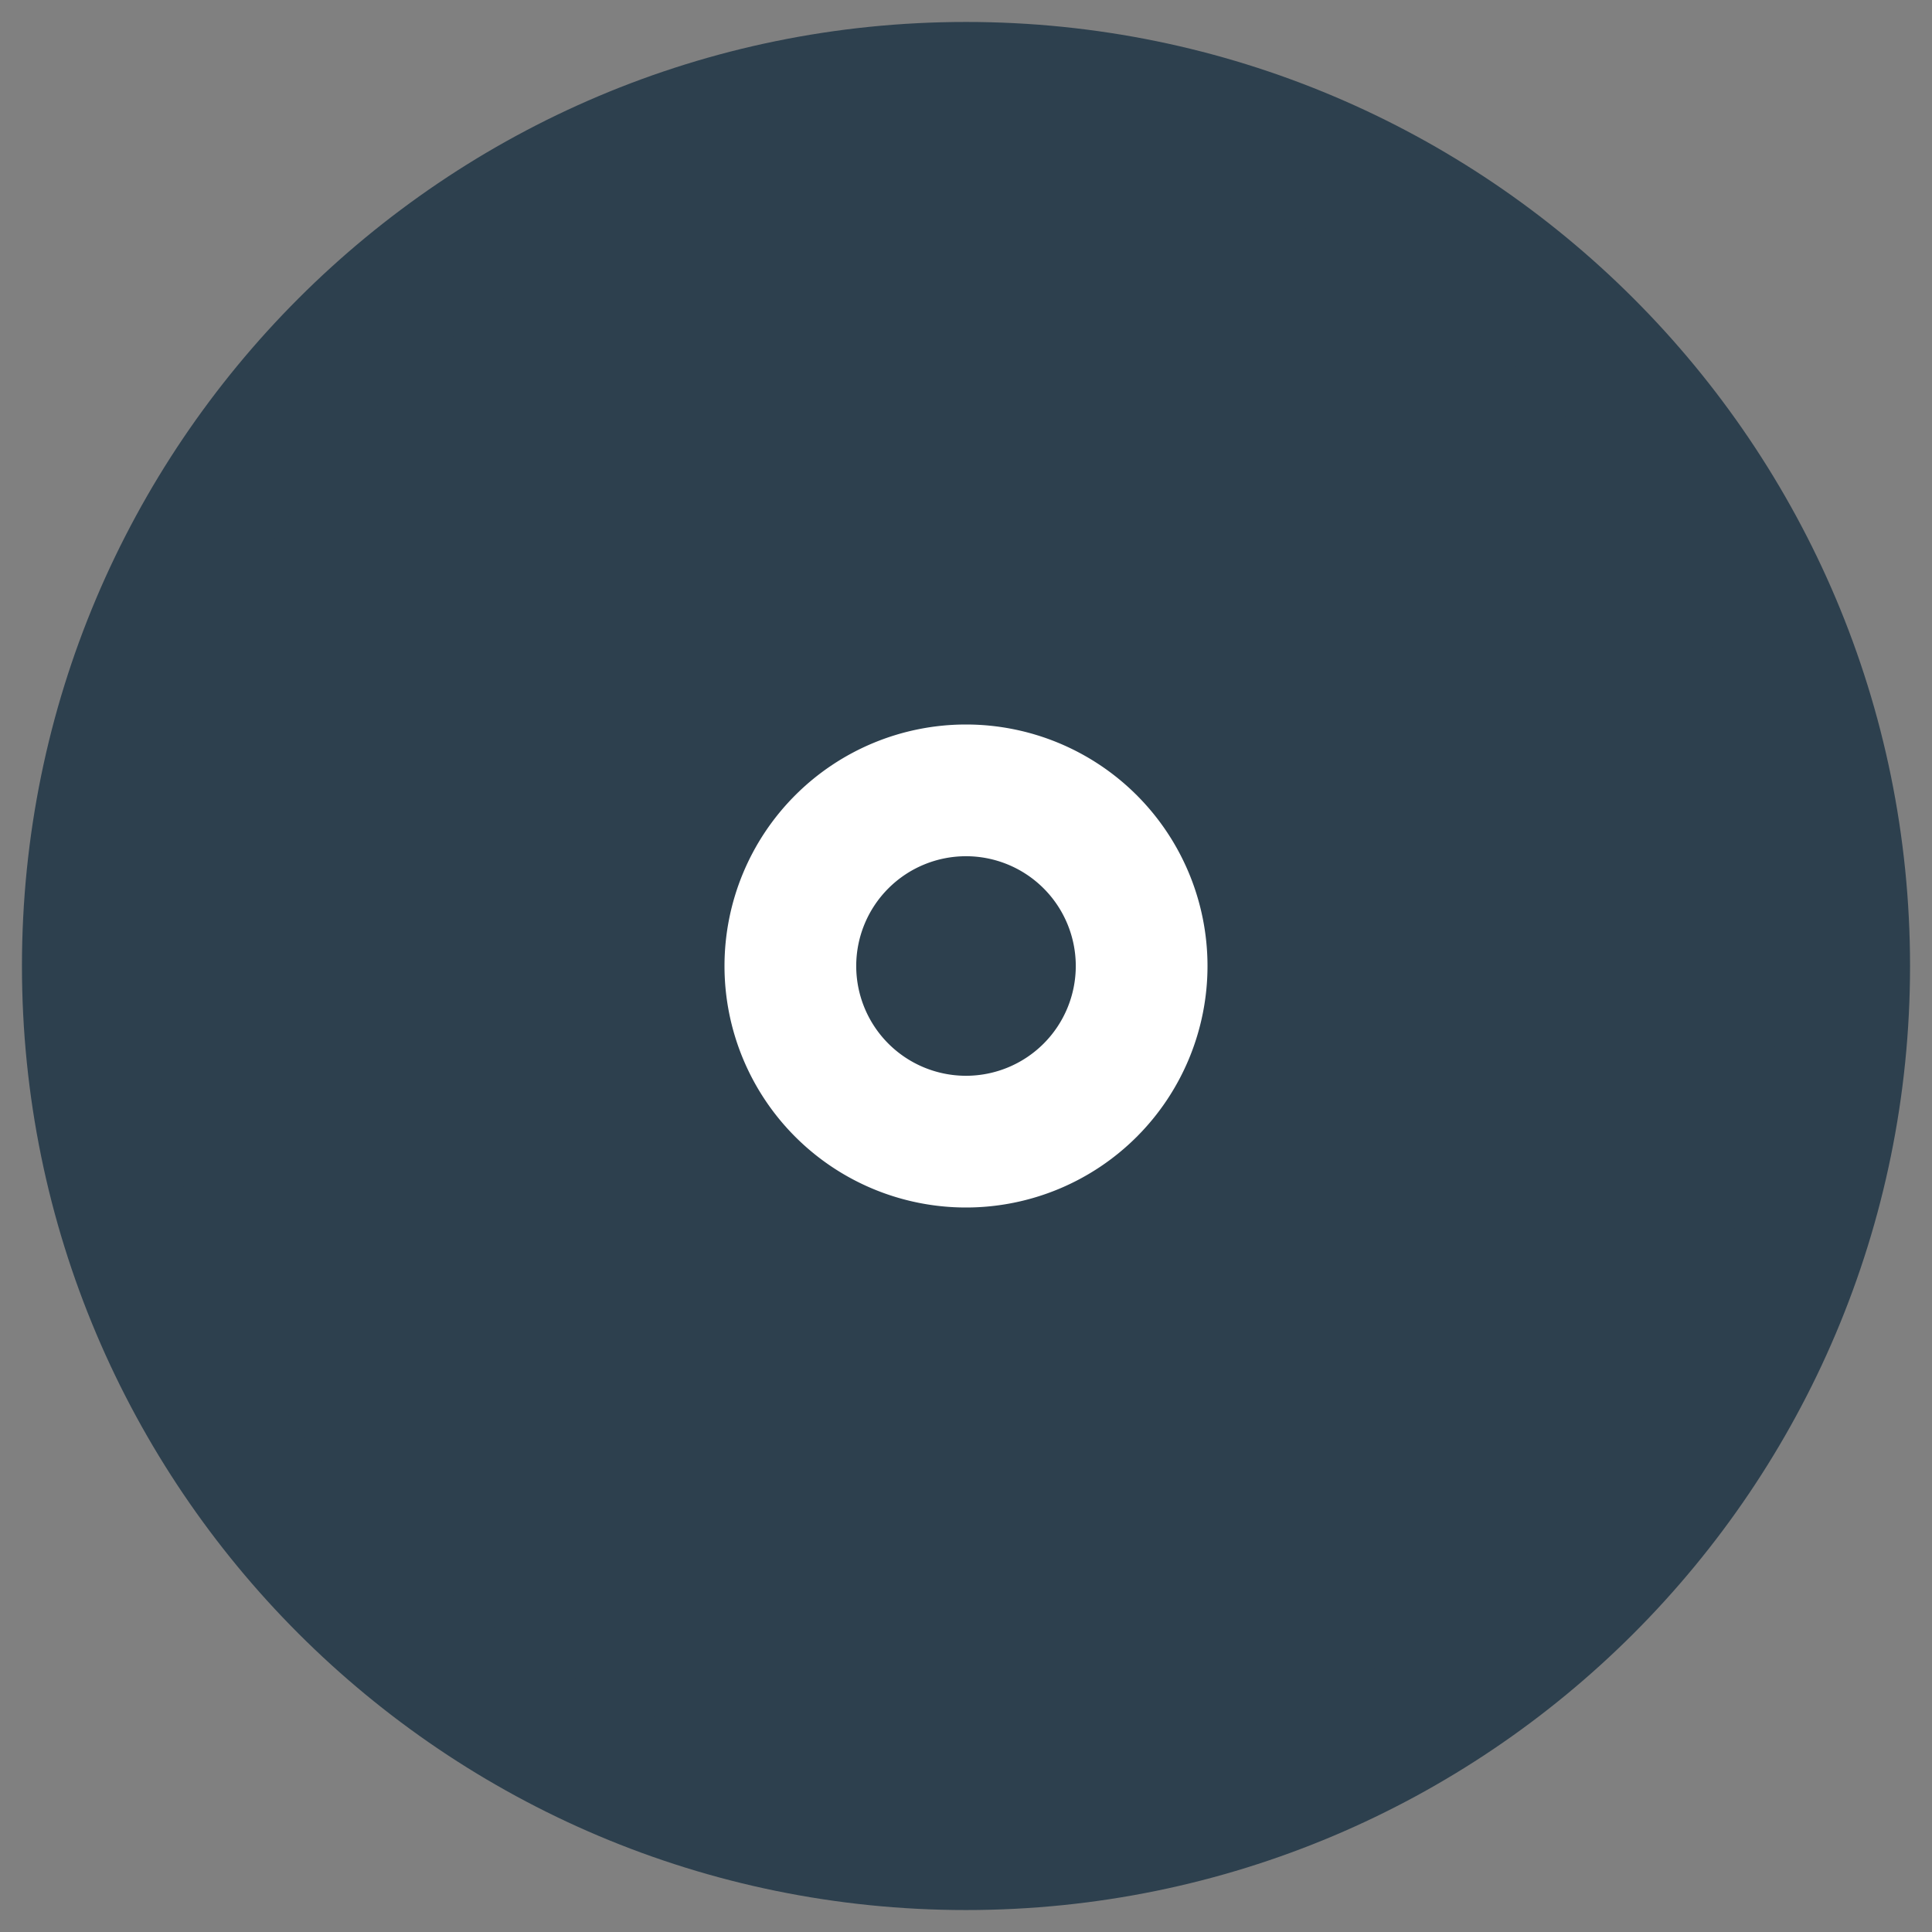 <svg width="22" height="22" fill="none" xmlns="http://www.w3.org/2000/svg"><rect width="100%" height="100%" fill="#808080" stroke="none"/><path d="M11 21c5.523 0 10-4.477 10-10S16.523 1 11 1 1 5.477 1 11s4.477 10 10 10Z" fill="#2D404E" stroke="#2D404E" stroke-width="1.5" stroke-linecap="round" stroke-linejoin="round"/><path d="M11 13a2 2 0 1 0 0-4 2 2 0 0 0 0 4Z" stroke="#fff" stroke-width="1.5" stroke-linecap="round" stroke-linejoin="round"/></svg>
